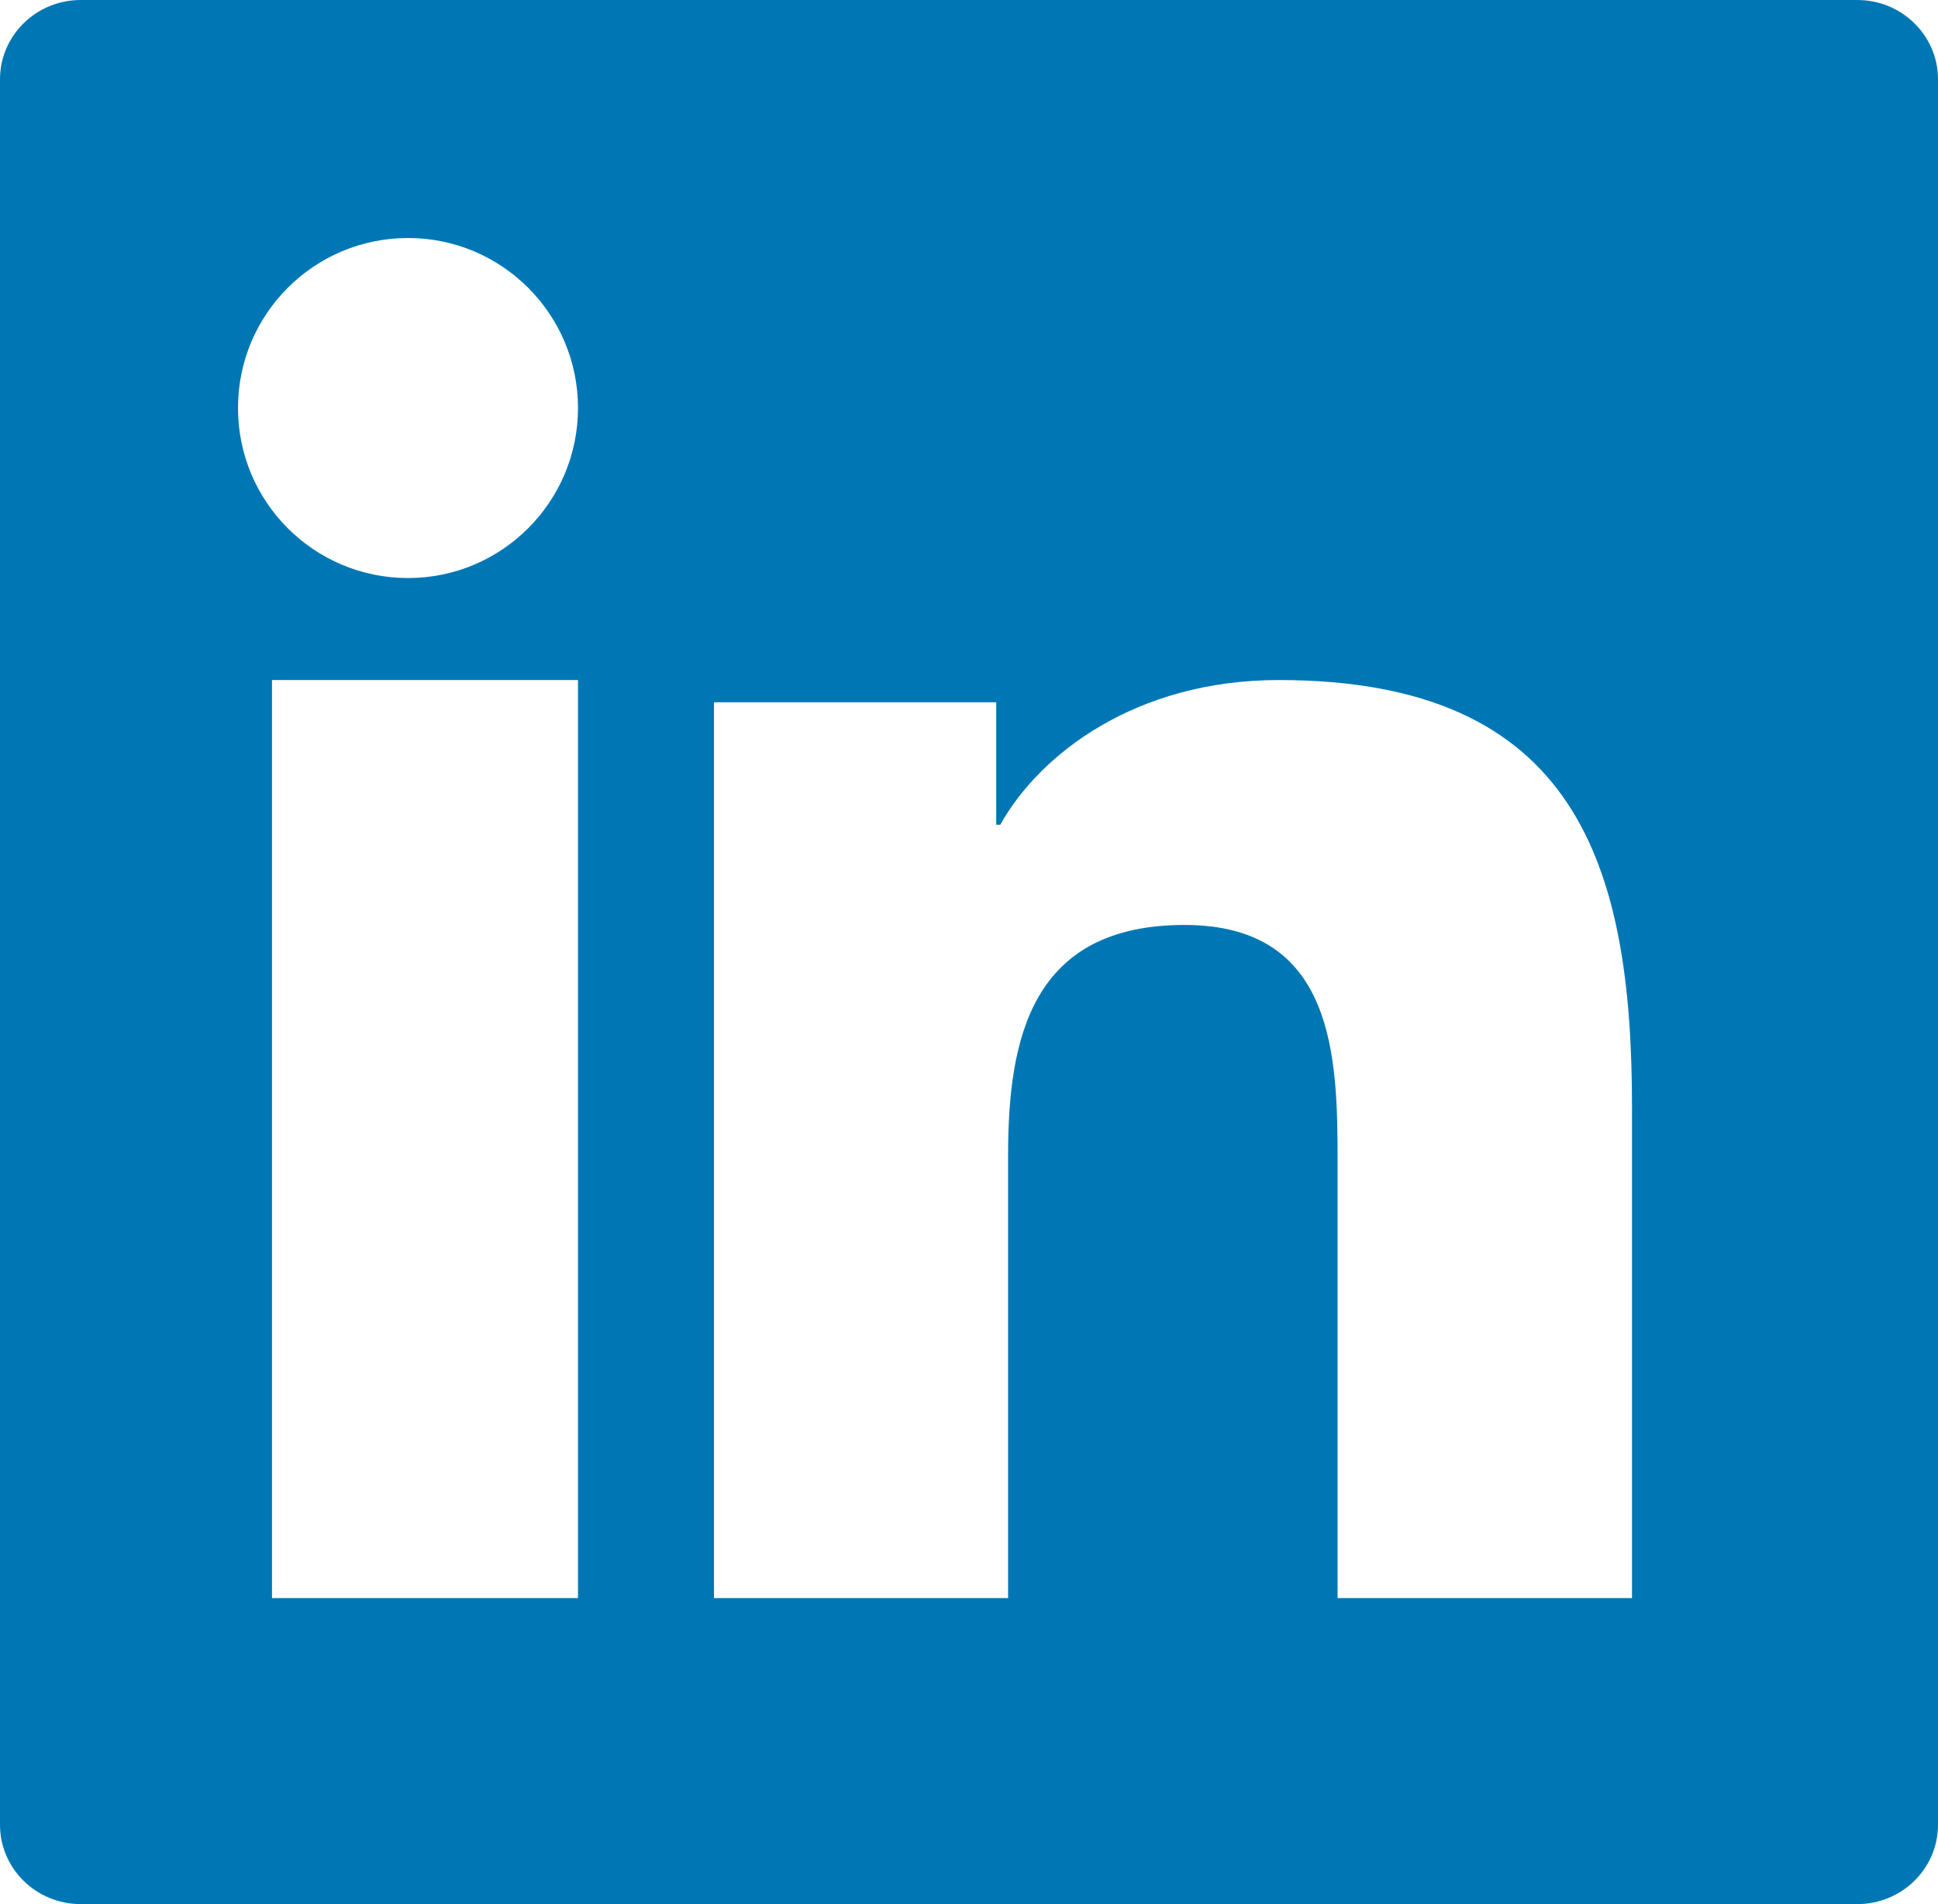 <?xml version="1.0" encoding="UTF-8"?>
<svg width="57px" height="56px" viewBox="0 0 57 56" version="1.1" xmlns="http://www.w3.org/2000/svg" xmlns:xlink="http://www.w3.org/1999/xlink">
    <!-- Generator: Sketch 55.2 (78181) - https://sketchapp.com -->
    <title>Path</title>
    <desc>Created with Sketch.</desc>
    <g id="Symbols" stroke="none" stroke-width="1" fill="none" fill-rule="evenodd">
        <path d="M48,47 L39.341,47 L39.341,34.188 C39.341,31.133 39.286,27.203 34.842,27.203 C30.338,27.203 29.65,30.533 29.65,33.969 L29.65,47 L21,47 L21,20.654 L29.301,20.654 L29.301,24.256 L29.42,24.256 C30.575,22.184 33.399,20 37.612,20 C46.38,20 48,25.455 48,32.551 L48,47 Z M12.003,17 C9.233,17 7,14.76 7,11.999 C7,9.24 9.233,7 12.003,7 C14.76,7 17,9.24 17,11.999 C17,14.76 14.76,17 12.003,17 L12.003,17 Z M17,47 L8,47 L8,20 L17,20 L17,47 Z M54.626,0 L2.376,0 C1.063,0 0,1.045 0,2.333 L0,53.666 C0,54.955 1.063,56 2.376,56 L54.626,56 C55.937,56 57,54.955 57,53.666 L57,2.333 C57,1.045 55.937,0 54.626,0 L54.626,0 Z" id="Path" fill="#0077B5"></path>
    </g>
</svg>